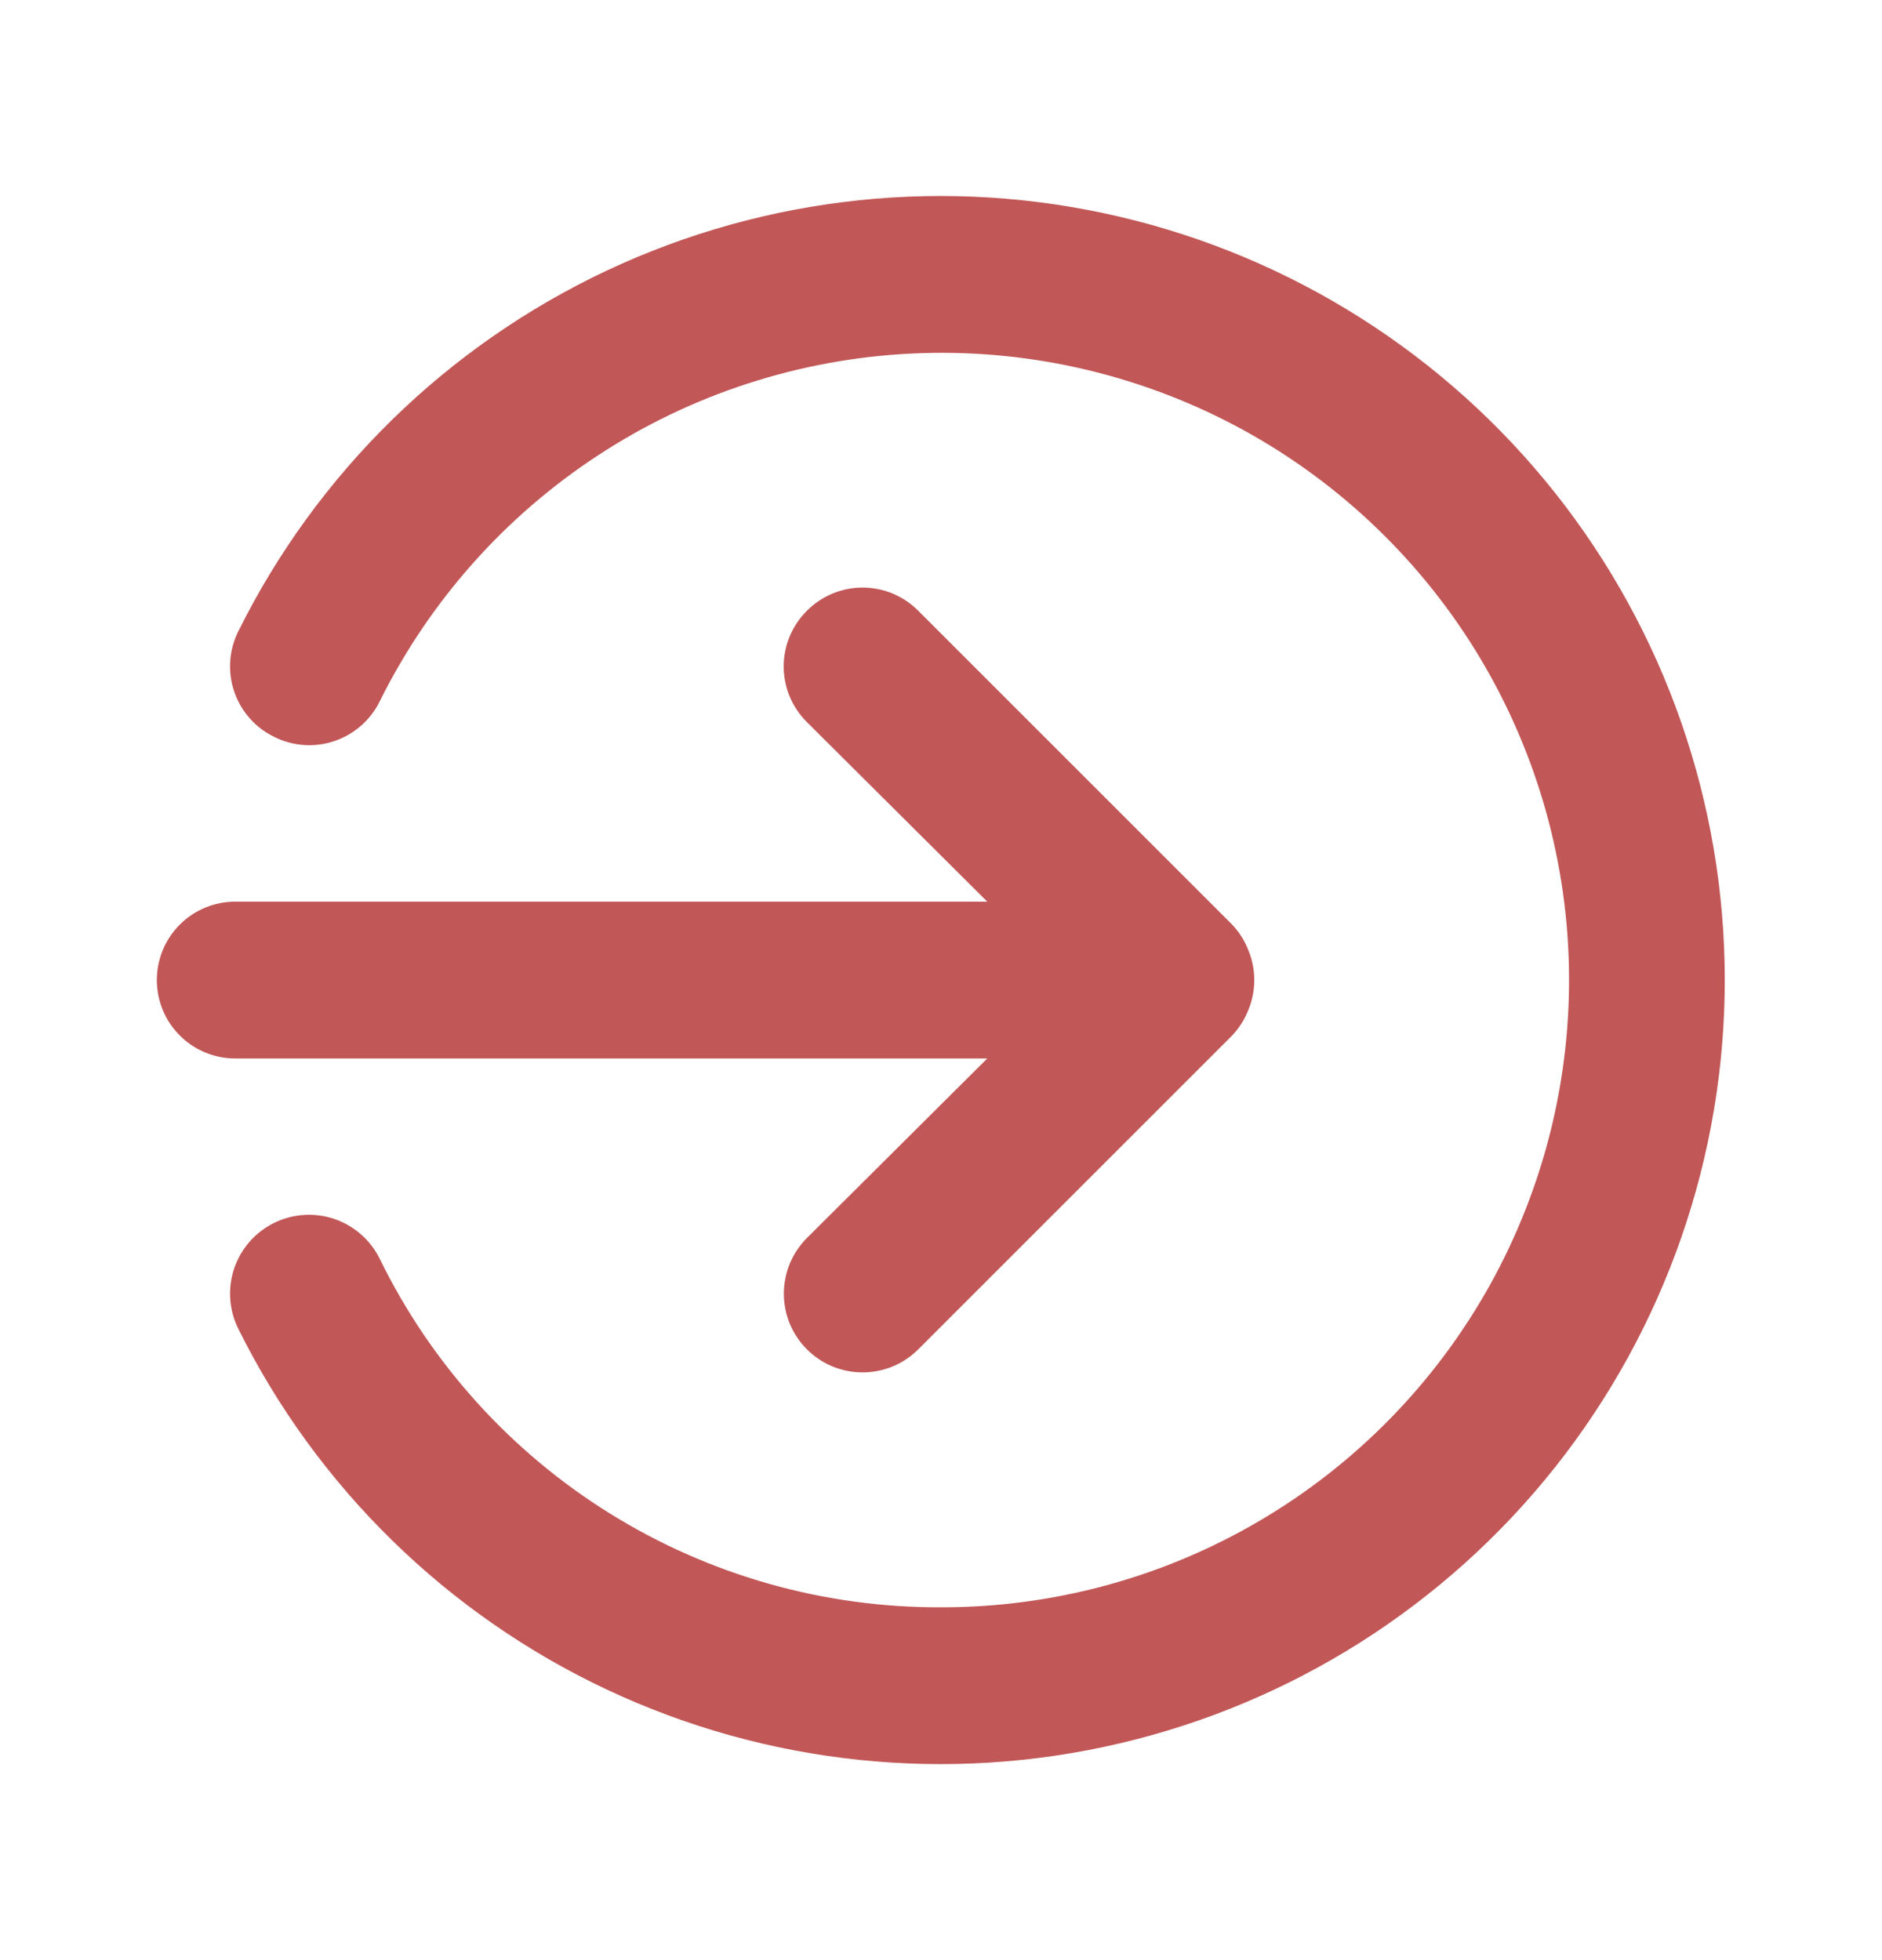 <svg width="24" height="25" viewBox="0 0 24 25" fill="none" xmlns="http://www.w3.org/2000/svg">
<path d="M3.5 9.4C3.737 9.518 4.012 9.537 4.263 9.452C4.514 9.368 4.722 9.187 4.84 8.95C5.473 7.672 6.436 6.586 7.63 5.805C8.823 5.024 10.204 4.577 11.629 4.509C13.053 4.441 14.47 4.756 15.733 5.419C16.995 6.083 18.057 7.073 18.809 8.285C19.56 9.497 19.974 10.888 20.007 12.314C20.04 13.74 19.691 15.149 18.997 16.395C18.302 17.641 17.288 18.678 16.057 19.4C14.827 20.122 13.426 20.502 12 20.5C10.509 20.506 9.046 20.092 7.78 19.305C6.513 18.518 5.494 17.39 4.84 16.05C4.721 15.811 4.511 15.63 4.258 15.545C4.005 15.461 3.729 15.481 3.49 15.6C3.251 15.719 3.07 15.929 2.985 16.182C2.901 16.435 2.921 16.711 3.04 16.95C4.043 18.969 5.7 20.59 7.74 21.55C9.781 22.509 12.086 22.751 14.281 22.235C16.476 21.72 18.433 20.478 19.833 18.711C21.233 16.943 21.995 14.755 21.995 12.5C21.995 10.245 21.233 8.057 19.833 6.289C18.433 4.522 16.476 3.28 14.281 2.765C12.086 2.249 9.781 2.491 7.74 3.45C5.7 4.41 4.043 6.031 3.04 8.05C2.98 8.169 2.945 8.298 2.936 8.43C2.927 8.563 2.944 8.696 2.987 8.821C3.03 8.947 3.097 9.063 3.185 9.162C3.273 9.262 3.38 9.342 3.5 9.4ZM3 13.5H12.59L10.29 15.79C10.197 15.883 10.123 15.994 10.072 16.116C10.022 16.238 9.996 16.368 9.996 16.5C9.996 16.632 10.022 16.762 10.072 16.884C10.123 17.006 10.197 17.117 10.29 17.21C10.383 17.303 10.494 17.377 10.616 17.428C10.738 17.478 10.868 17.504 11 17.504C11.132 17.504 11.262 17.478 11.384 17.428C11.506 17.377 11.617 17.303 11.71 17.21L15.71 13.21C15.801 13.115 15.872 13.003 15.92 12.88C16.02 12.636 16.02 12.364 15.92 12.12C15.872 11.997 15.801 11.885 15.71 11.79L11.71 7.79C11.617 7.696 11.506 7.622 11.385 7.571C11.263 7.52 11.132 7.494 11 7.494C10.868 7.494 10.737 7.52 10.615 7.571C10.494 7.622 10.383 7.696 10.29 7.79C10.196 7.883 10.122 7.994 10.071 8.115C10.02 8.237 9.994 8.368 9.994 8.5C9.994 8.632 10.02 8.763 10.071 8.885C10.122 9.006 10.196 9.117 10.29 9.21L12.59 11.5H3C2.735 11.5 2.48 11.605 2.293 11.793C2.105 11.98 2 12.235 2 12.5C2 12.765 2.105 13.02 2.293 13.207C2.48 13.395 2.735 13.5 3 13.5Z" fill="#C25757"/>
</svg>
